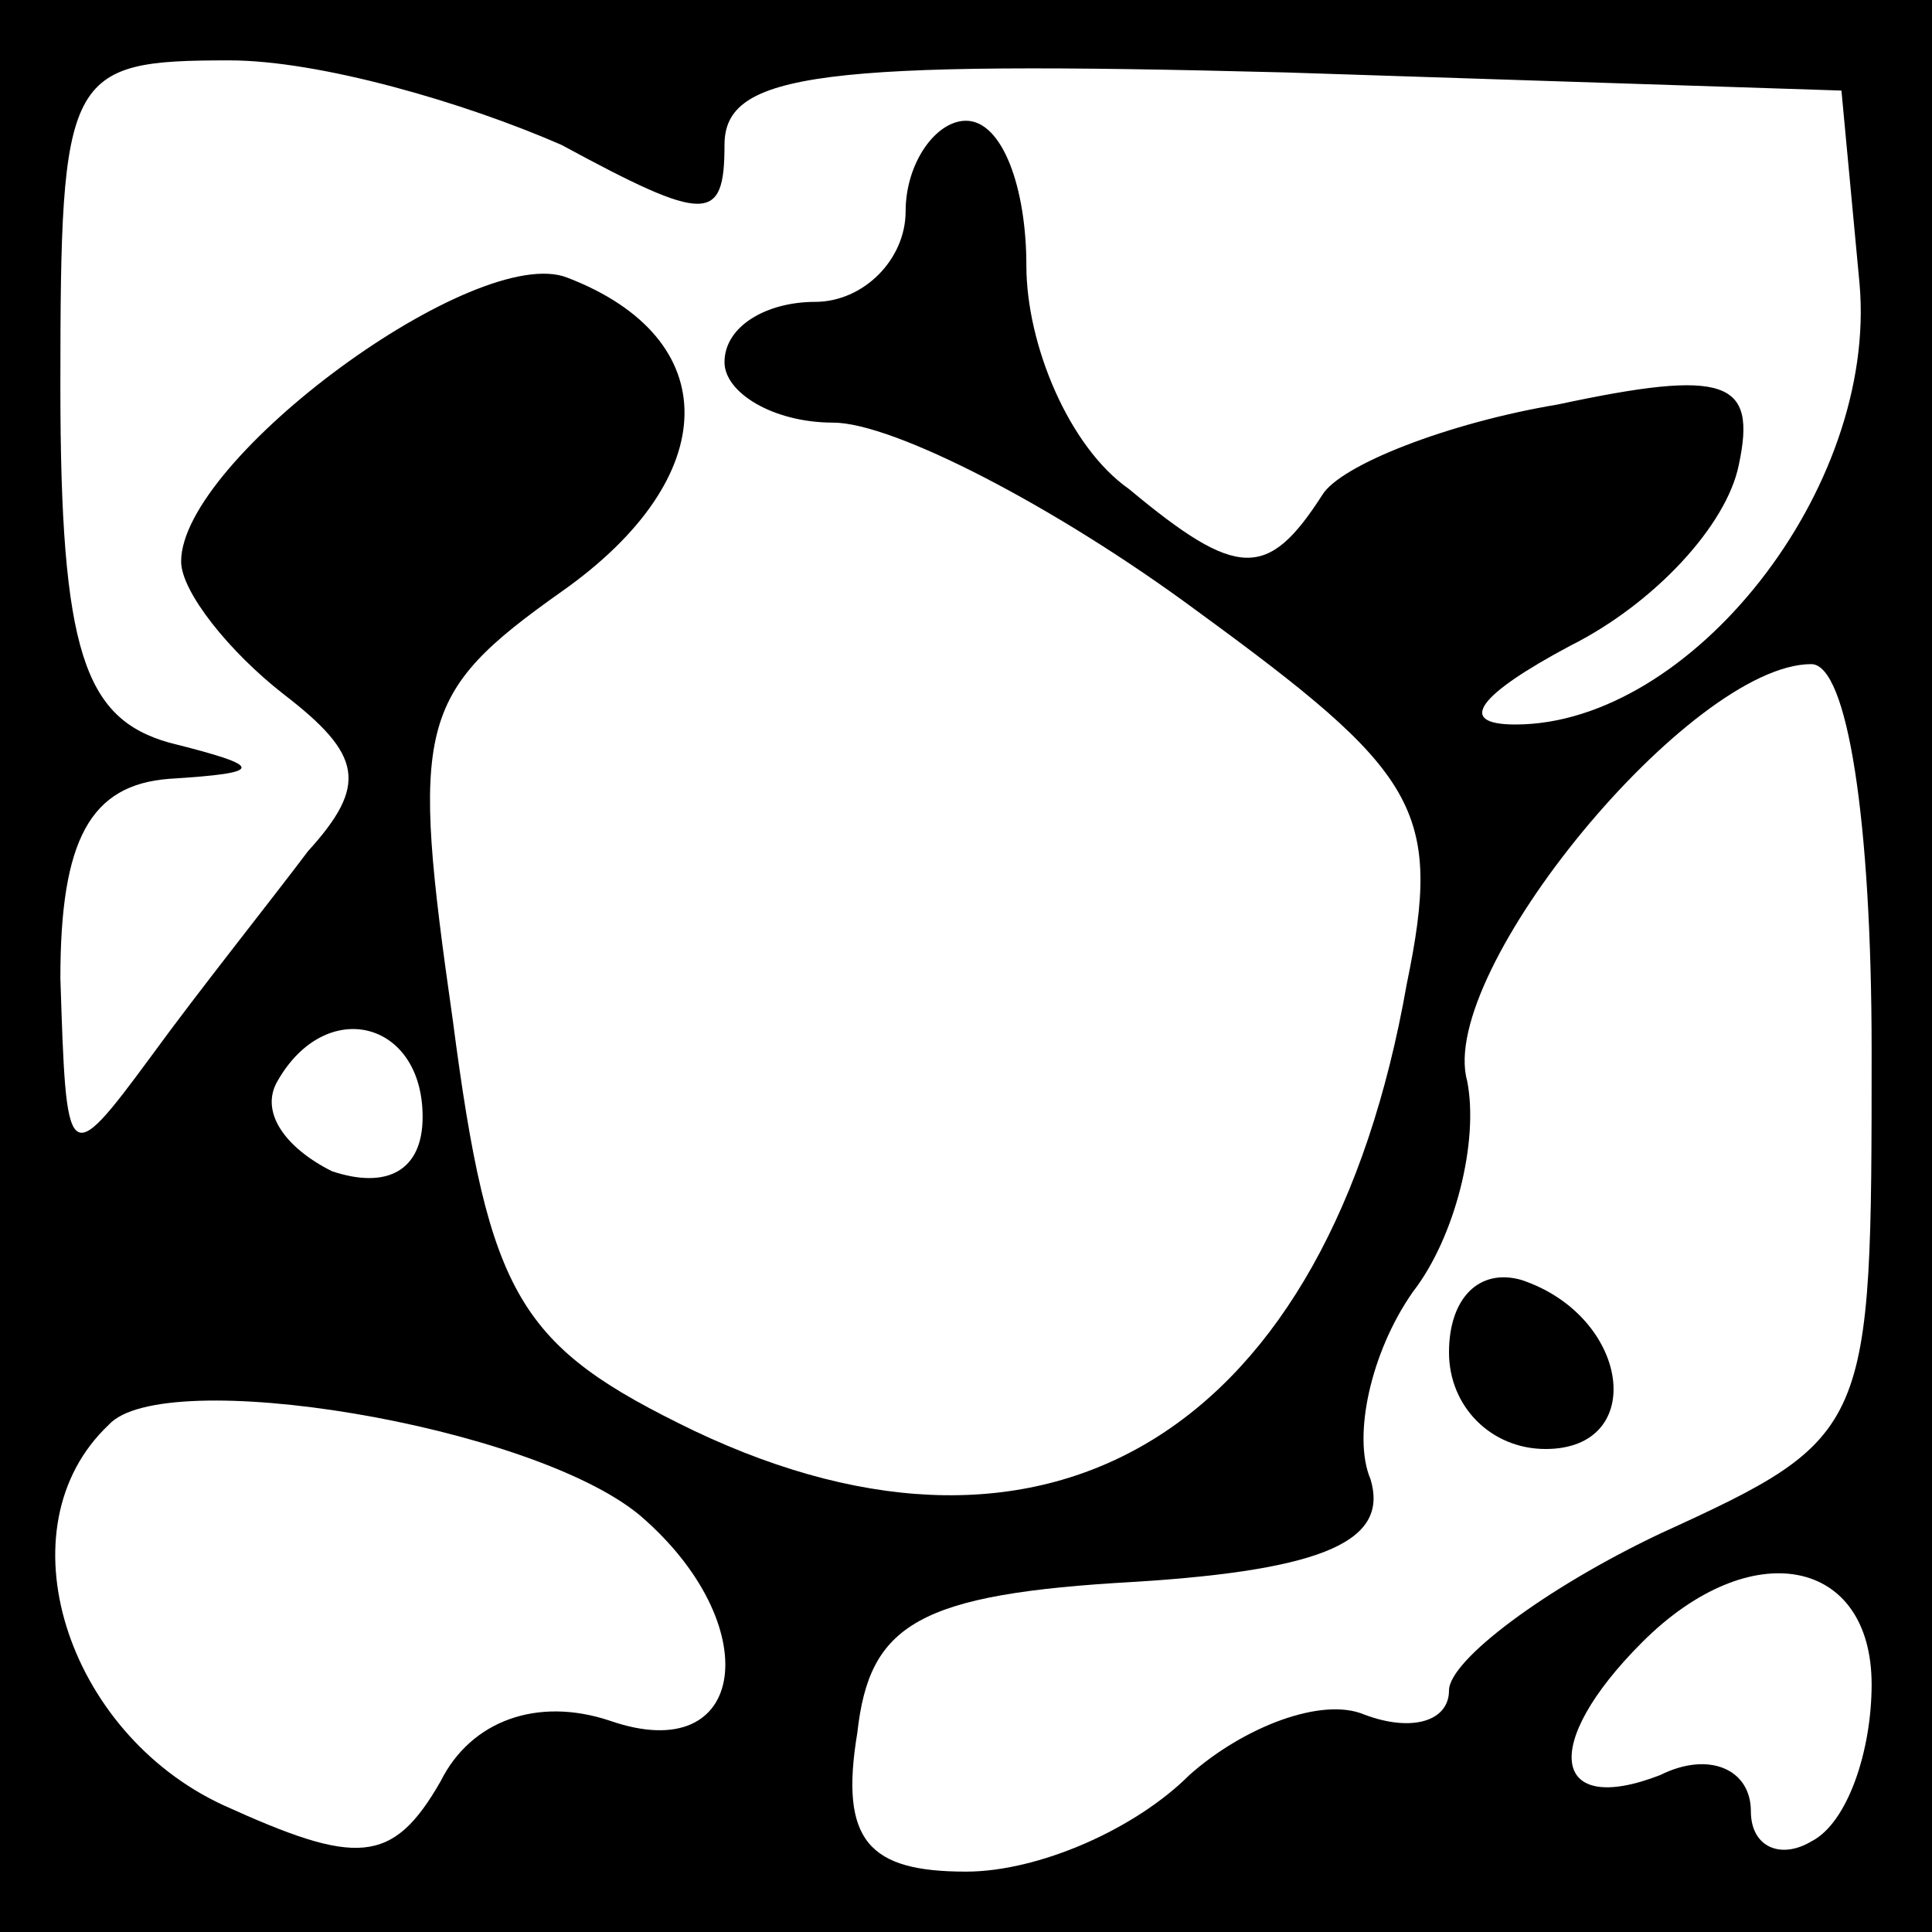 <?xml version="1.0" standalone="no"?>
<!DOCTYPE svg PUBLIC "-//W3C//DTD SVG 20010904//EN"
 "http://www.w3.org/TR/2001/REC-SVG-20010904/DTD/svg10.dtd">
<svg version="1.0" xmlns="http://www.w3.org/2000/svg"
 width="32pt" height="32pt" viewBox="0 0 32 32"
 preserveAspectRatio="xMidYMid meet">
<rect x="0" y="0" width="32" height="32" fill="#808080" stroke="none"/>
<g transform="translate(0,32) scale(0.1,-0.1)"
fill="#000000" stroke="none">
<path fill="#000000" stroke="none" d="M0 160 l0 -160 160 0 160 0 0 160 0
160 -160 0 -160 0 0 -160z"/>
<path fill="#ffffff" stroke="none" d="M93 296 c24 -13 27 -13 27 0 0 12 16
14 93 12 l92 -3 3 -32 c3 -34 -28 -73 -57 -73 -10 0 -6 5 9 13 14 7 26 20 28
30 3 14 -2 16 -30 10 -18 -3 -36 -10 -39 -15 -9 -14 -14 -14 -32 1 -10 7 -17
24 -17 37 0 13 -4 24 -10 24 -5 0 -10 -7 -10 -15 0 -8 -7 -15 -15 -15 -8 0
-15 -4 -15 -10 0 -5 8 -10 18 -10 10 0 37 -14 60 -31 37 -27 41 -33 35 -62
-13 -74 -59 -102 -118 -74 -29 14 -34 22 -40 68 -7 49 -6 54 18 71 27 19 27
42 1 52 -15 6 -64 -30 -64 -47 0 -5 8 -15 17 -22 13 -10 14 -15 4 -26 -6 -8
-18 -23 -26 -34 -14 -19 -14 -18 -15 13 0 23 5 32 18 33 16 1 16 2 0 6 -14 4
-18 15 -18 59 0 52 1 54 28 54 15 0 39 -7 55 -14z"/>
<path fill="#ffffff" stroke="none" d="M310 146 c0 -63 0 -64 -35 -80 -19 -9
-35 -21 -35 -26 0 -5 -6 -7 -14 -4 -7 3 -20 -2 -29 -10 -9 -9 -25 -16 -37 -16
-16 0 -21 5 -18 23 2 18 10 23 46 25 32 2 42 7 39 17 -3 7 0 21 7 31 7 9 11
25 9 35 -5 18 37 69 57 69 6 0 10 -26 10 -64z"/>
<path fill="#ffffff" stroke="none" d="M70 135 c0 -9 -6 -12 -15 -9 -8 4 -12
10 -9 15 8 14 24 10 24 -6z"/>
<path fill="#ffffff" stroke="none" d="M106 69 c21 -18 18 -42 -5 -34 -12 4
-23 0 -28 -10 -8 -14 -14 -14 -36 -4 -26 12 -37 46 -19 63 9 10 70 0 88 -15z"/>
<path fill="#ffffff" stroke="none" d="M310 41 c0 -11 -4 -23 -10 -26 -5 -3
-10 -1 -10 5 0 7 -7 10 -15 6 -18 -7 -20 5 -3 22 18 18 38 14 38 -7z"/>
<path fill="#000000" stroke="none" d="M240 96 c0 -9 7 -16 16 -16 17 0 14 22
-4 28 -7 2 -12 -3 -12 -12z"/>
</g>
</svg>
